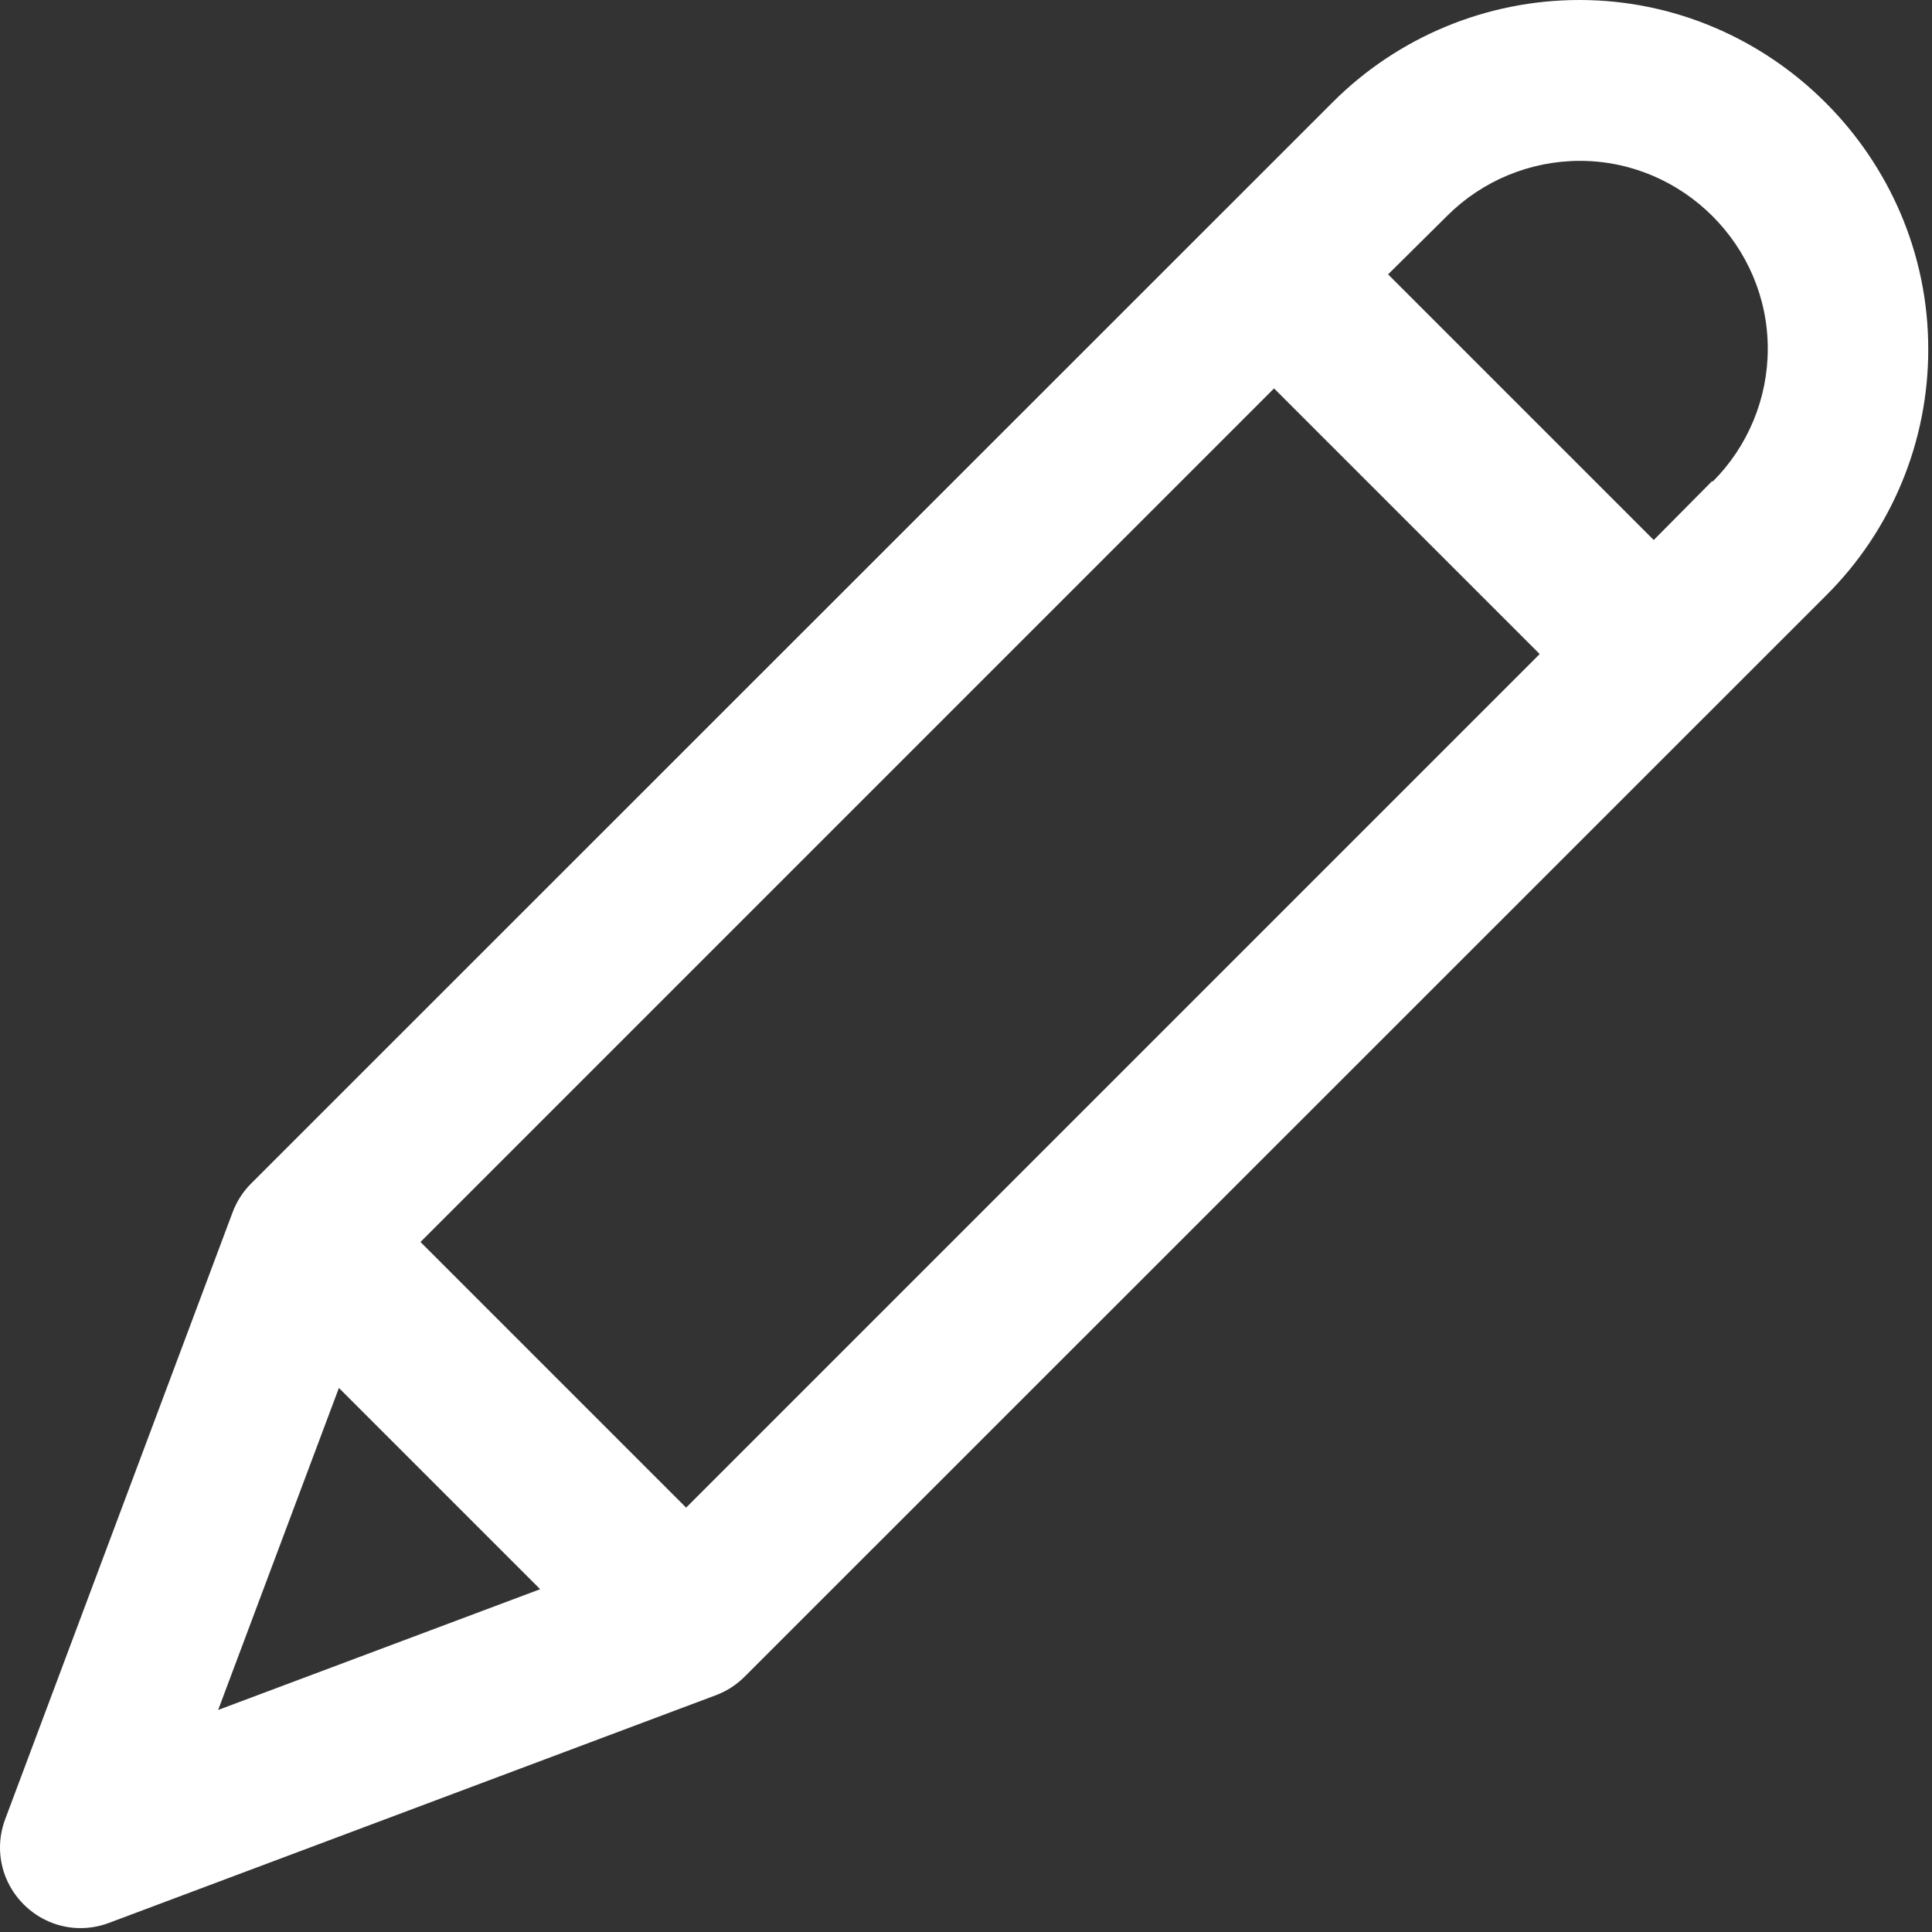 <?xml version="1.0" encoding="UTF-8" standalone="no"?>
<!DOCTYPE svg PUBLIC "-//W3C//DTD SVG 1.1//EN" "http://www.w3.org/Graphics/SVG/1.1/DTD/svg11.dtd">
<svg width="100%" height="100%" viewBox="0 0 225 225" version="1.1" xmlns="http://www.w3.org/2000/svg" xmlns:xlink="http://www.w3.org/1999/xlink" xml:space="preserve" xmlns:serif="http://www.serif.com/" style="fill-rule:evenodd;clip-rule:evenodd;stroke-linejoin:round;stroke-miterlimit:1.414;">
    <rect x="0" y="0" width="225" height="225" fill="#333333" stroke="none"/>
    <g transform="matrix(3.125,0,0,3.125,0,0)">
        <g transform="matrix(1,0,0,1,-14.07,-14.075)">
            <path d="M85.93,27.07C85.927,19.94 80.06,14.075 72.93,14.075C69.485,14.075 66.177,15.444 63.74,17.88L23.43,58.18C23.126,58.483 22.891,58.848 22.74,59.25L14.26,81.88C14.135,82.216 14.07,82.571 14.07,82.93C14.07,84.575 15.425,85.93 17.07,85.93C17.429,85.93 17.784,85.865 18.12,85.74L40.75,77.25C41.152,77.099 41.517,76.864 41.82,76.56L82.13,36.26C84.572,33.828 85.941,30.517 85.93,27.07ZM22.2,77.8L26.7,65.8L34.2,73.3L22.2,77.8ZM39.64,70.26L29.74,60.36L61.55,28.55L71.45,38.45L39.64,70.26ZM77.88,32L75.7,34.2L65.8,24.3L68,22.12C69.312,20.808 71.094,20.07 72.95,20.07C76.79,20.07 79.95,23.23 79.95,27.07C79.95,28.926 79.212,30.708 77.9,32.02L77.88,32Z" style="fill:white;fill-rule:nonzero;"/>
        </g>
    </g>
</svg>
